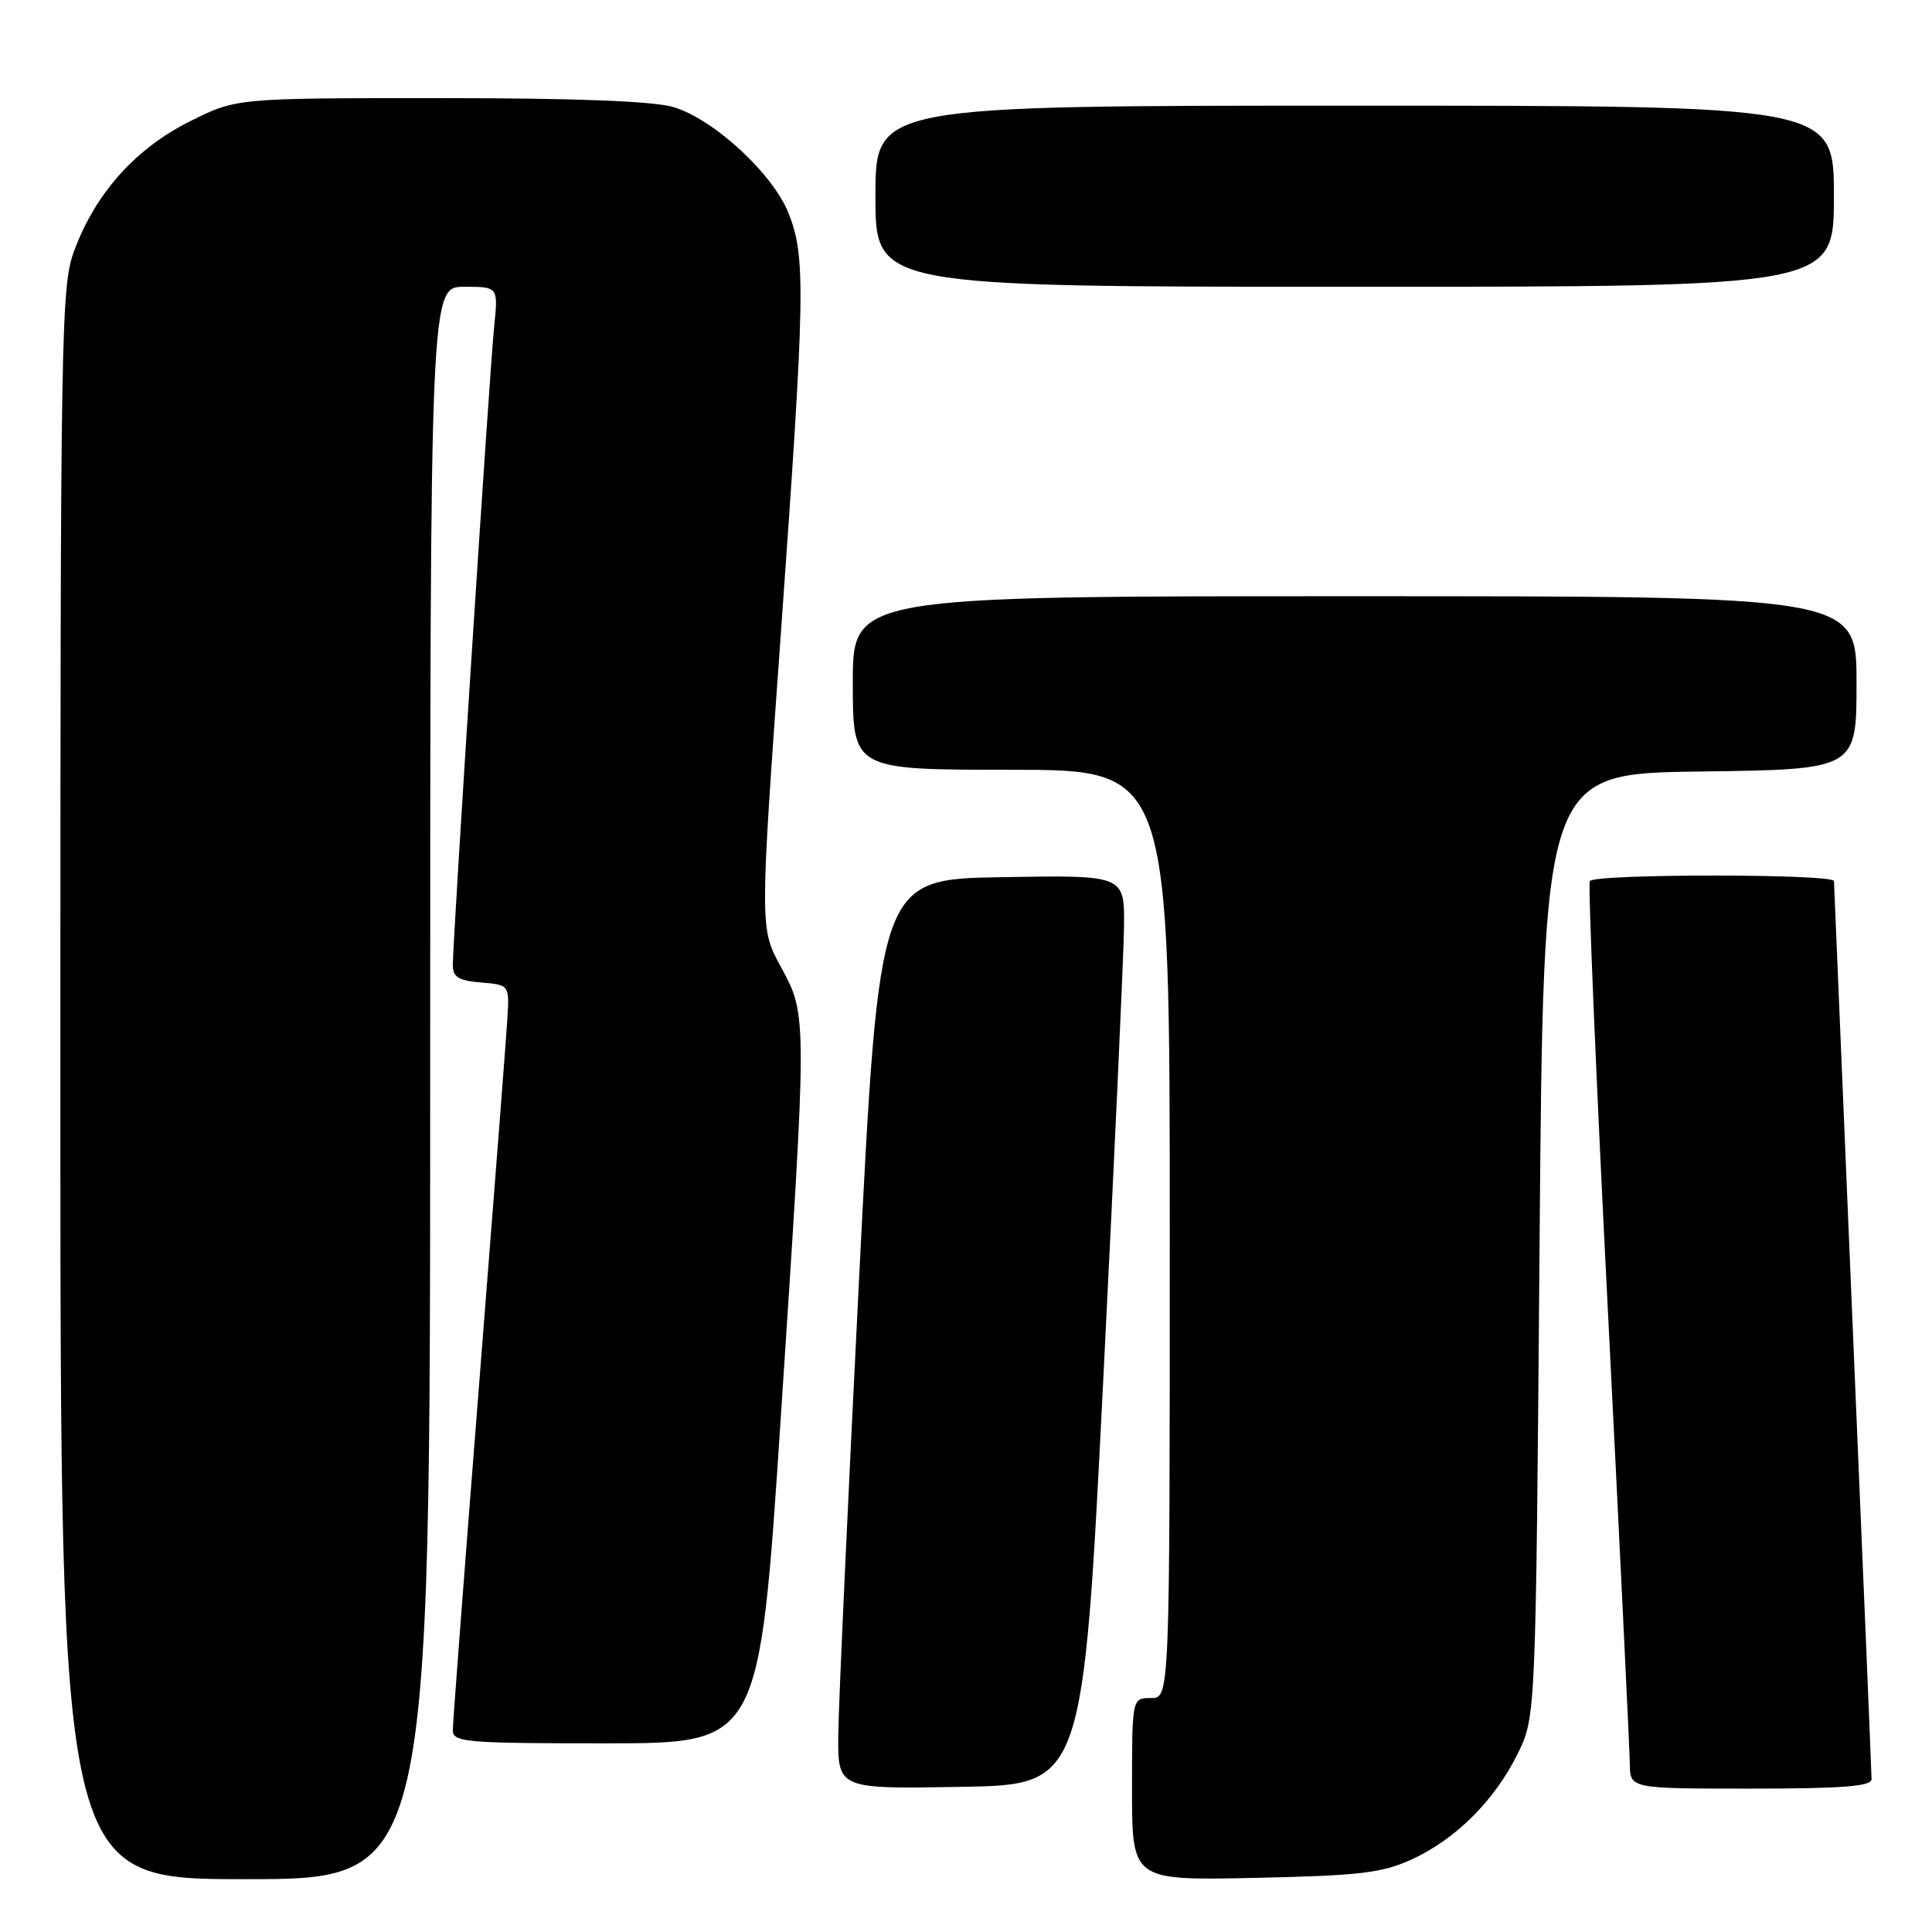 <?xml version="1.0" encoding="UTF-8" standalone="no"?>
<!DOCTYPE svg PUBLIC "-//W3C//DTD SVG 1.1//EN" "http://www.w3.org/Graphics/SVG/1.1/DTD/svg11.dtd" >
<svg xmlns="http://www.w3.org/2000/svg" xmlns:xlink="http://www.w3.org/1999/xlink" version="1.1" viewBox="0 0 256 256">
 <g >
 <path fill="currentColor"
d=" M 57.00 143.50 C 57.00 38.00 57.00 38.00 61.51 38.00 C 66.02 38.00 66.02 38.00 65.48 43.25 C 64.89 48.89 60.00 124.50 60.00 127.86 C 60.00 129.47 60.76 129.94 63.75 130.19 C 67.50 130.50 67.50 130.50 67.23 135.00 C 67.08 137.47 65.39 159.30 63.48 183.50 C 61.57 207.70 60.00 228.29 60.00 229.25 C 60.00 230.86 61.63 231.00 80.31 231.00 C 100.61 231.00 100.61 231.00 103.43 188.25 C 106.99 134.24 106.99 134.59 103.46 128.10 C 100.67 122.97 100.67 122.97 103.48 83.74 C 106.70 38.80 106.79 34.00 104.47 28.21 C 102.37 22.98 94.56 15.78 89.24 14.19 C 86.60 13.40 76.24 13.00 58.29 13.00 C 31.32 13.00 31.32 13.00 25.16 16.08 C 18.04 19.64 12.77 25.47 9.93 32.96 C 8.07 37.84 8.00 41.81 8.00 143.51 C 8.00 249.00 8.00 249.00 32.50 249.00 C 57.00 249.00 57.00 249.00 57.00 143.50 Z  M 187.09 246.37 C 192.93 243.68 198.06 238.55 201.11 232.36 C 203.50 227.50 203.50 227.50 204.00 165.00 C 204.50 102.50 204.50 102.50 225.25 102.23 C 246.00 101.96 246.00 101.96 246.00 90.48 C 246.00 79.00 246.00 79.00 179.50 79.00 C 113.00 79.00 113.00 79.00 113.00 90.50 C 113.00 102.00 113.00 102.00 134.00 102.00 C 155.00 102.00 155.00 102.00 155.00 163.50 C 155.00 225.00 155.00 225.00 152.50 225.00 C 150.00 225.00 150.00 225.00 150.00 237.09 C 150.00 249.17 150.00 249.17 166.25 248.83 C 180.21 248.53 183.15 248.18 187.09 246.37 Z  M 146.18 183.00 C 147.66 153.57 148.90 126.45 148.94 122.73 C 149.00 115.95 149.00 115.95 132.75 116.23 C 116.50 116.50 116.50 116.50 113.83 169.50 C 112.36 198.65 111.12 225.77 111.08 229.77 C 111.00 237.05 111.00 237.05 127.24 236.77 C 143.49 236.50 143.49 236.50 146.18 183.00 Z  M 247.99 235.75 C 247.99 235.06 246.87 208.18 245.50 176.00 C 244.14 143.82 243.02 117.16 243.01 116.75 C 243.00 115.77 211.26 115.77 210.66 116.75 C 210.41 117.16 211.49 142.93 213.07 174.00 C 214.64 205.07 215.94 231.96 215.96 233.75 C 216.00 237.00 216.00 237.00 232.00 237.00 C 244.14 237.00 248.00 236.70 247.99 235.75 Z  M 243.00 26.00 C 243.00 14.00 243.00 14.00 179.50 14.00 C 116.00 14.00 116.00 14.00 116.00 26.00 C 116.00 38.00 116.00 38.00 179.50 38.00 C 243.00 38.00 243.00 38.00 243.00 26.00 Z "/>
</g>
</svg>
